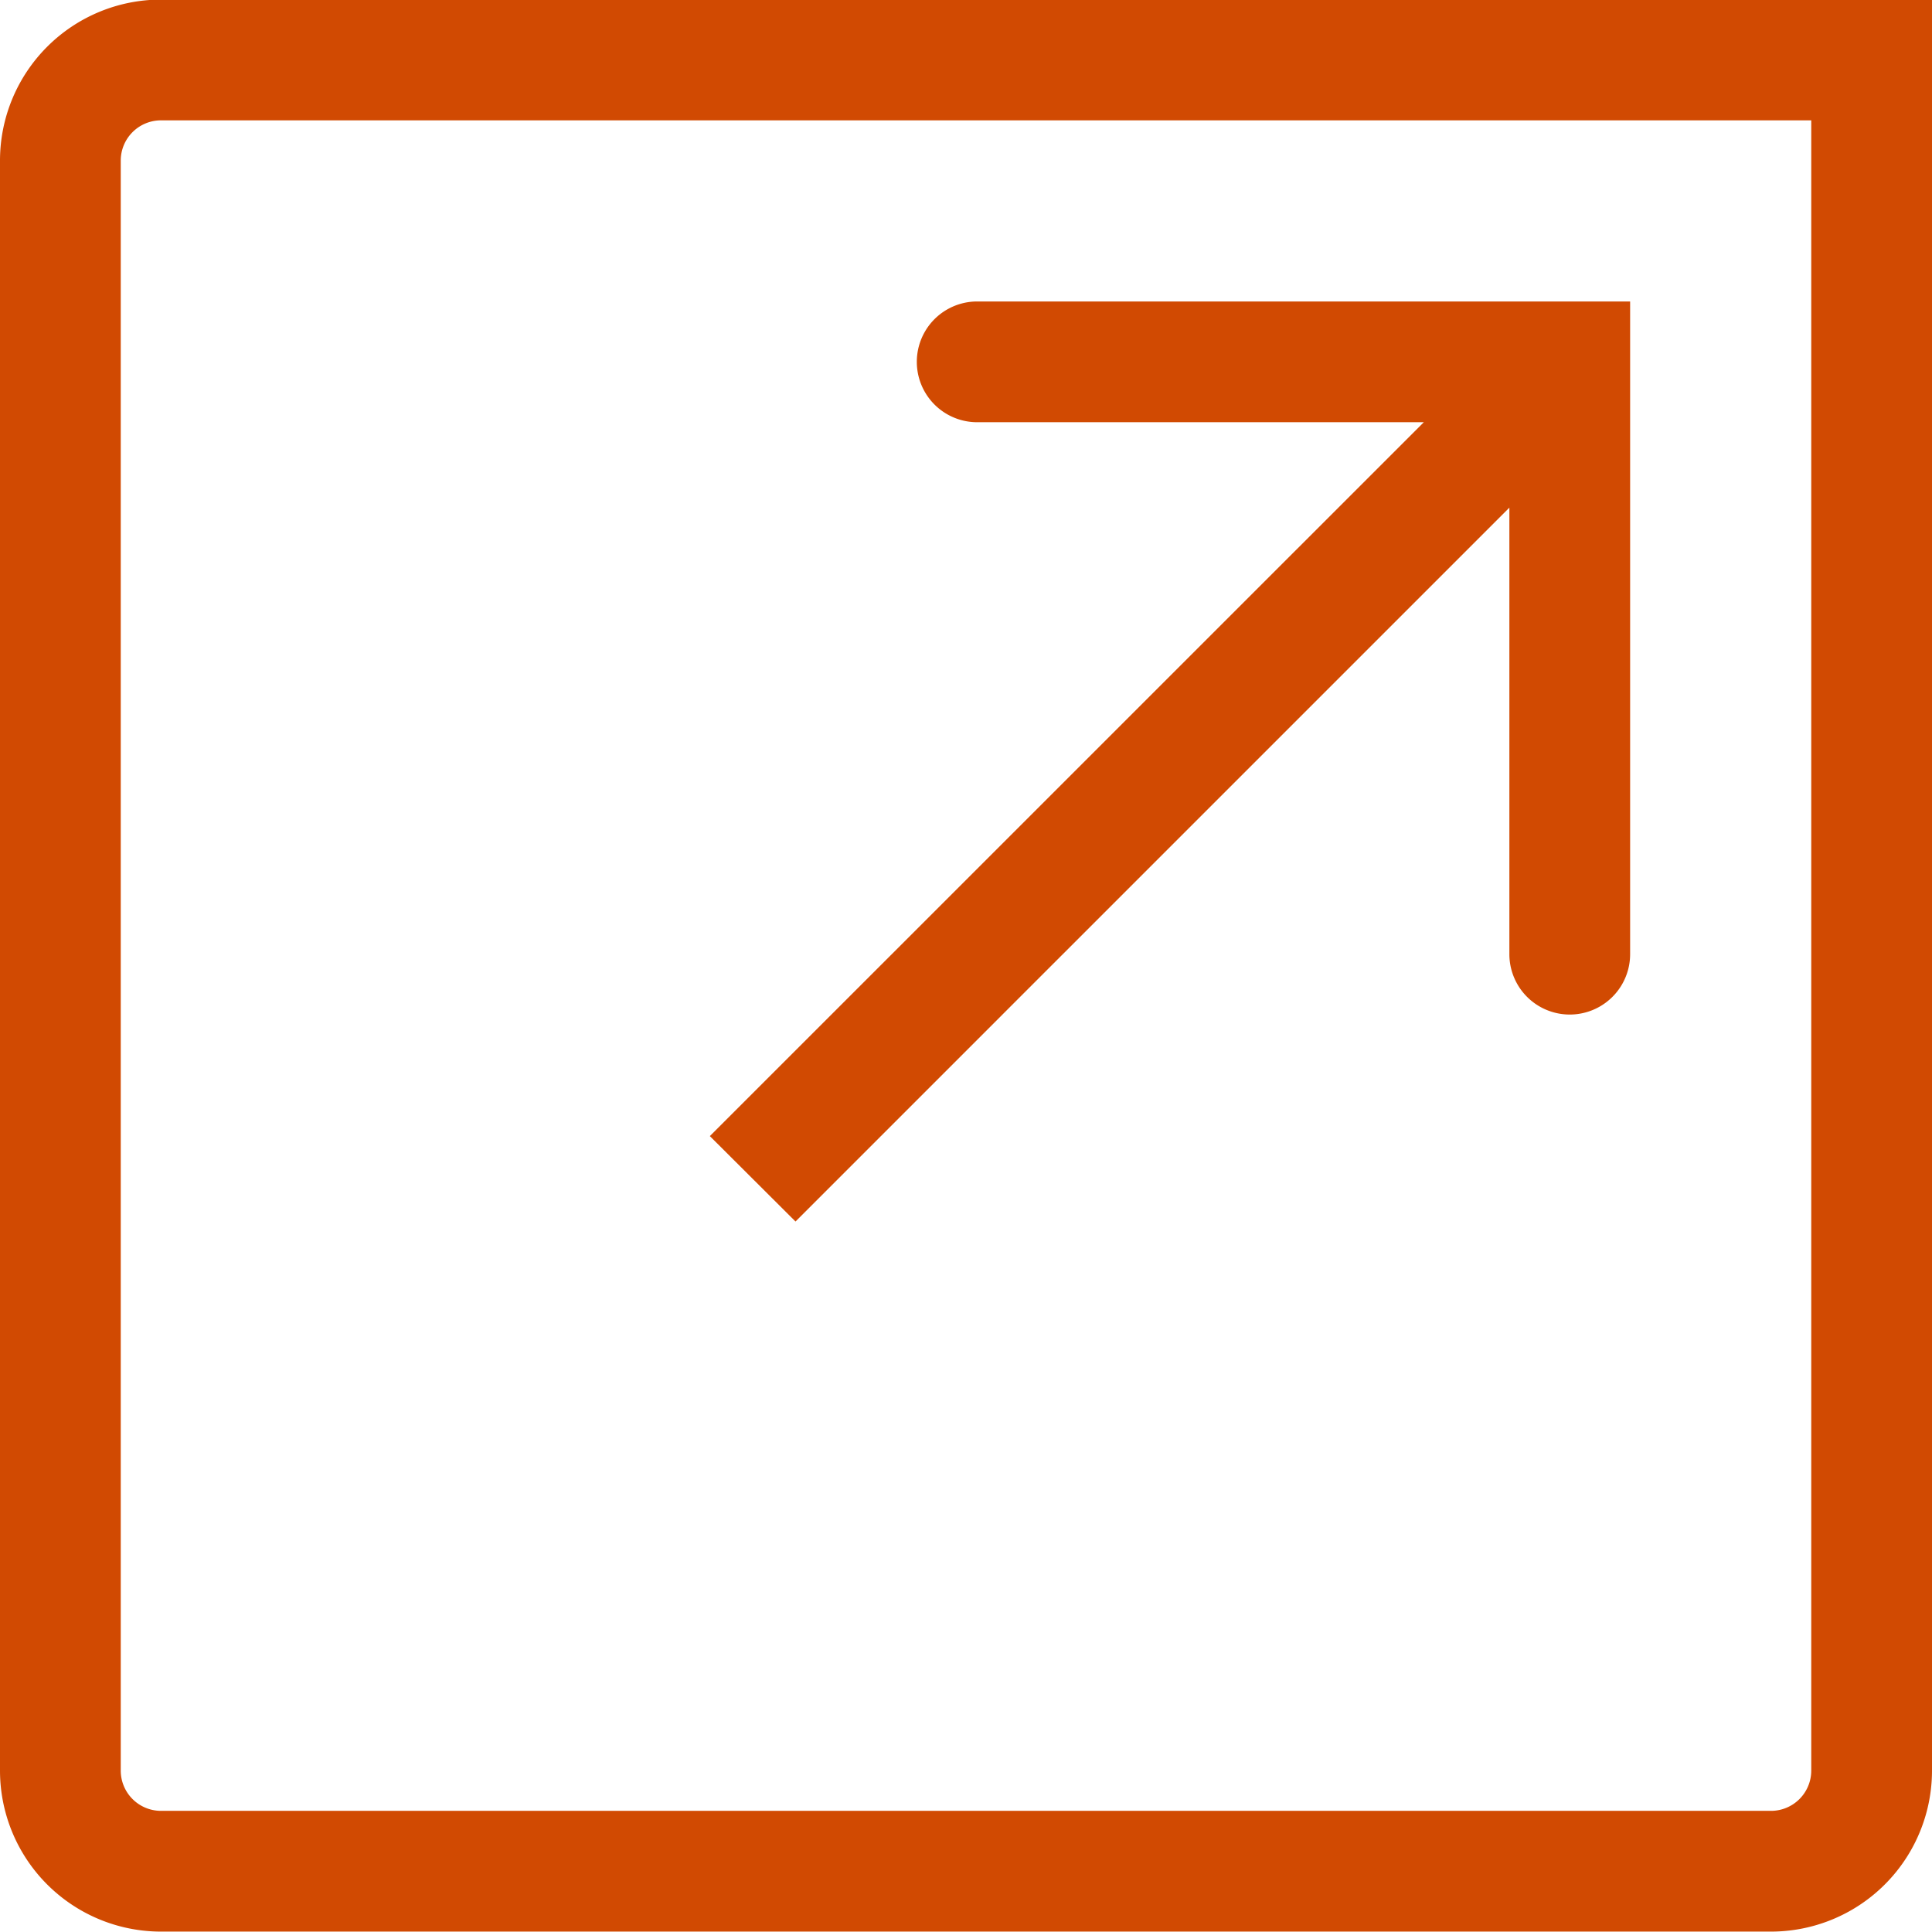 <svg xmlns="http://www.w3.org/2000/svg" width="24" height="24" viewBox="0 0 24 24">
  <path id="Outline-v2" d="M612.861,1873.4a2,2,0,0,0-2,2v20a2,2,0,0,0,2,2h20a2,2,0,0,0,2-2v-22Zm20.5,22a.5.5,0,0,1-.5.5h-20a.5.5,0,0,1-.5-.5v-20a.5.5,0,0,1,.5-.5h20.5Zm-12.618-6.821,8.868-8.868v5.547a.75.75,0,0,0,1.5,0v-8.108H623a.75.75,0,1,0,0,1.5h5.548l-8.869,8.868Z" transform="translate(-610.861 -1873.405)" fill="#d14a02"/>
</svg>
